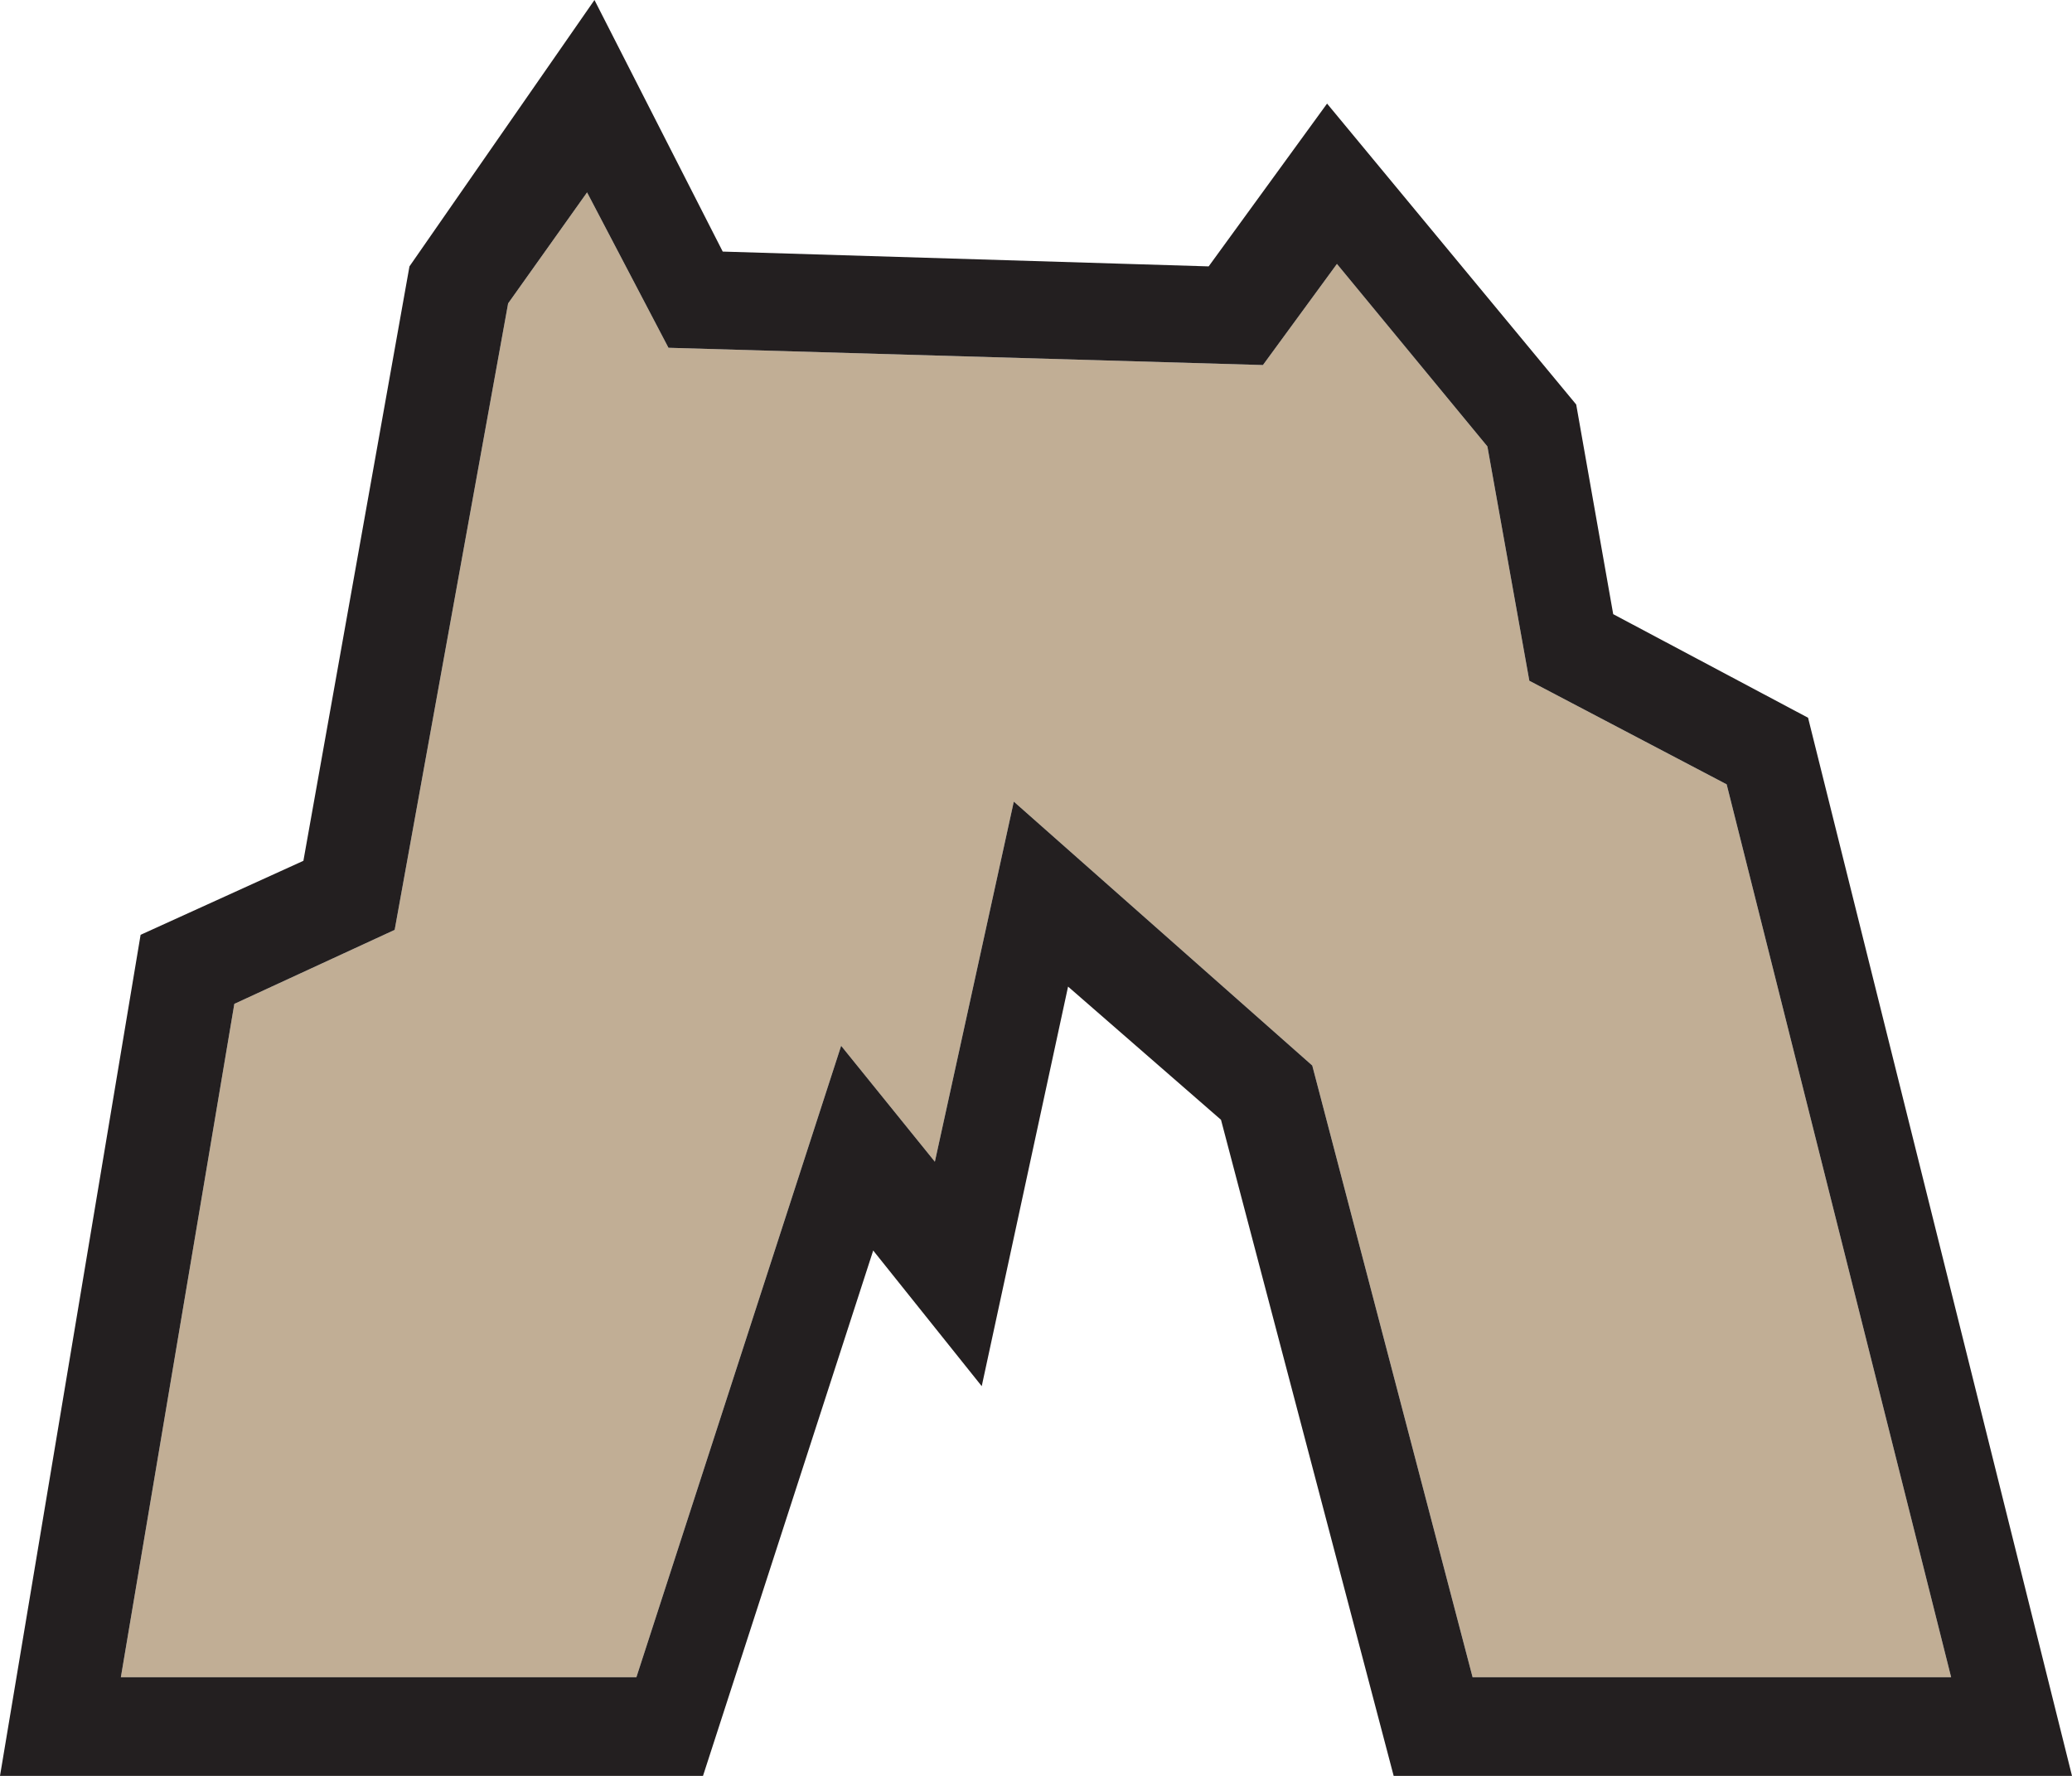 <?xml version="1.0" encoding="UTF-8" standalone="no"?>
<svg xmlns:xlink="http://www.w3.org/1999/xlink" height="36.0px" width="42.0px" xmlns="http://www.w3.org/2000/svg">
  <g transform="matrix(1.0, 0.0, 0.0, 1.0, 21.0, 18.0)">
    <path d="M14.0 -2.1 L18.55 16.0 8.85 16.0 5.6 3.6 -0.45 -1.75 -2.05 5.55 -3.95 3.2 -8.1 16.0 -18.55 16.0 -16.25 2.35 -13.0 0.85 -10.7 -11.85 -9.1 -14.1 -7.45 -10.95 4.6 -10.6 6.1 -12.65 9.15 -8.95 10.0 -4.2 14.0 -2.1" fill="#c1ae95" fill-rule="evenodd" stroke="none"/>
    <path d="M11.7 -5.55 L15.65 -3.45 21.0 18.0 7.25 18.0 3.75 4.7 0.65 2.0 -1.1 10.1 -3.3 7.35 -6.75 18.0 -21.0 18.0 -18.15 0.95 -14.85 -0.55 -12.7 -12.6 -8.95 -18.0 -6.35 -12.9 3.5 -12.6 5.9 -15.9 10.95 -9.8 11.7 -5.55 M14.0 -2.1 L10.0 -4.2 9.15 -8.95 6.1 -12.65 4.6 -10.6 -7.45 -10.95 -9.1 -14.1 -10.7 -11.85 -13.0 0.85 -16.25 2.35 -18.55 16.0 -8.1 16.0 -3.95 3.2 -2.05 5.55 -0.45 -1.75 5.6 3.6 8.85 16.0 18.55 16.0 14.0 -2.1" fill="#231f20" fill-rule="evenodd" stroke="none"/>
  </g>
</svg>
